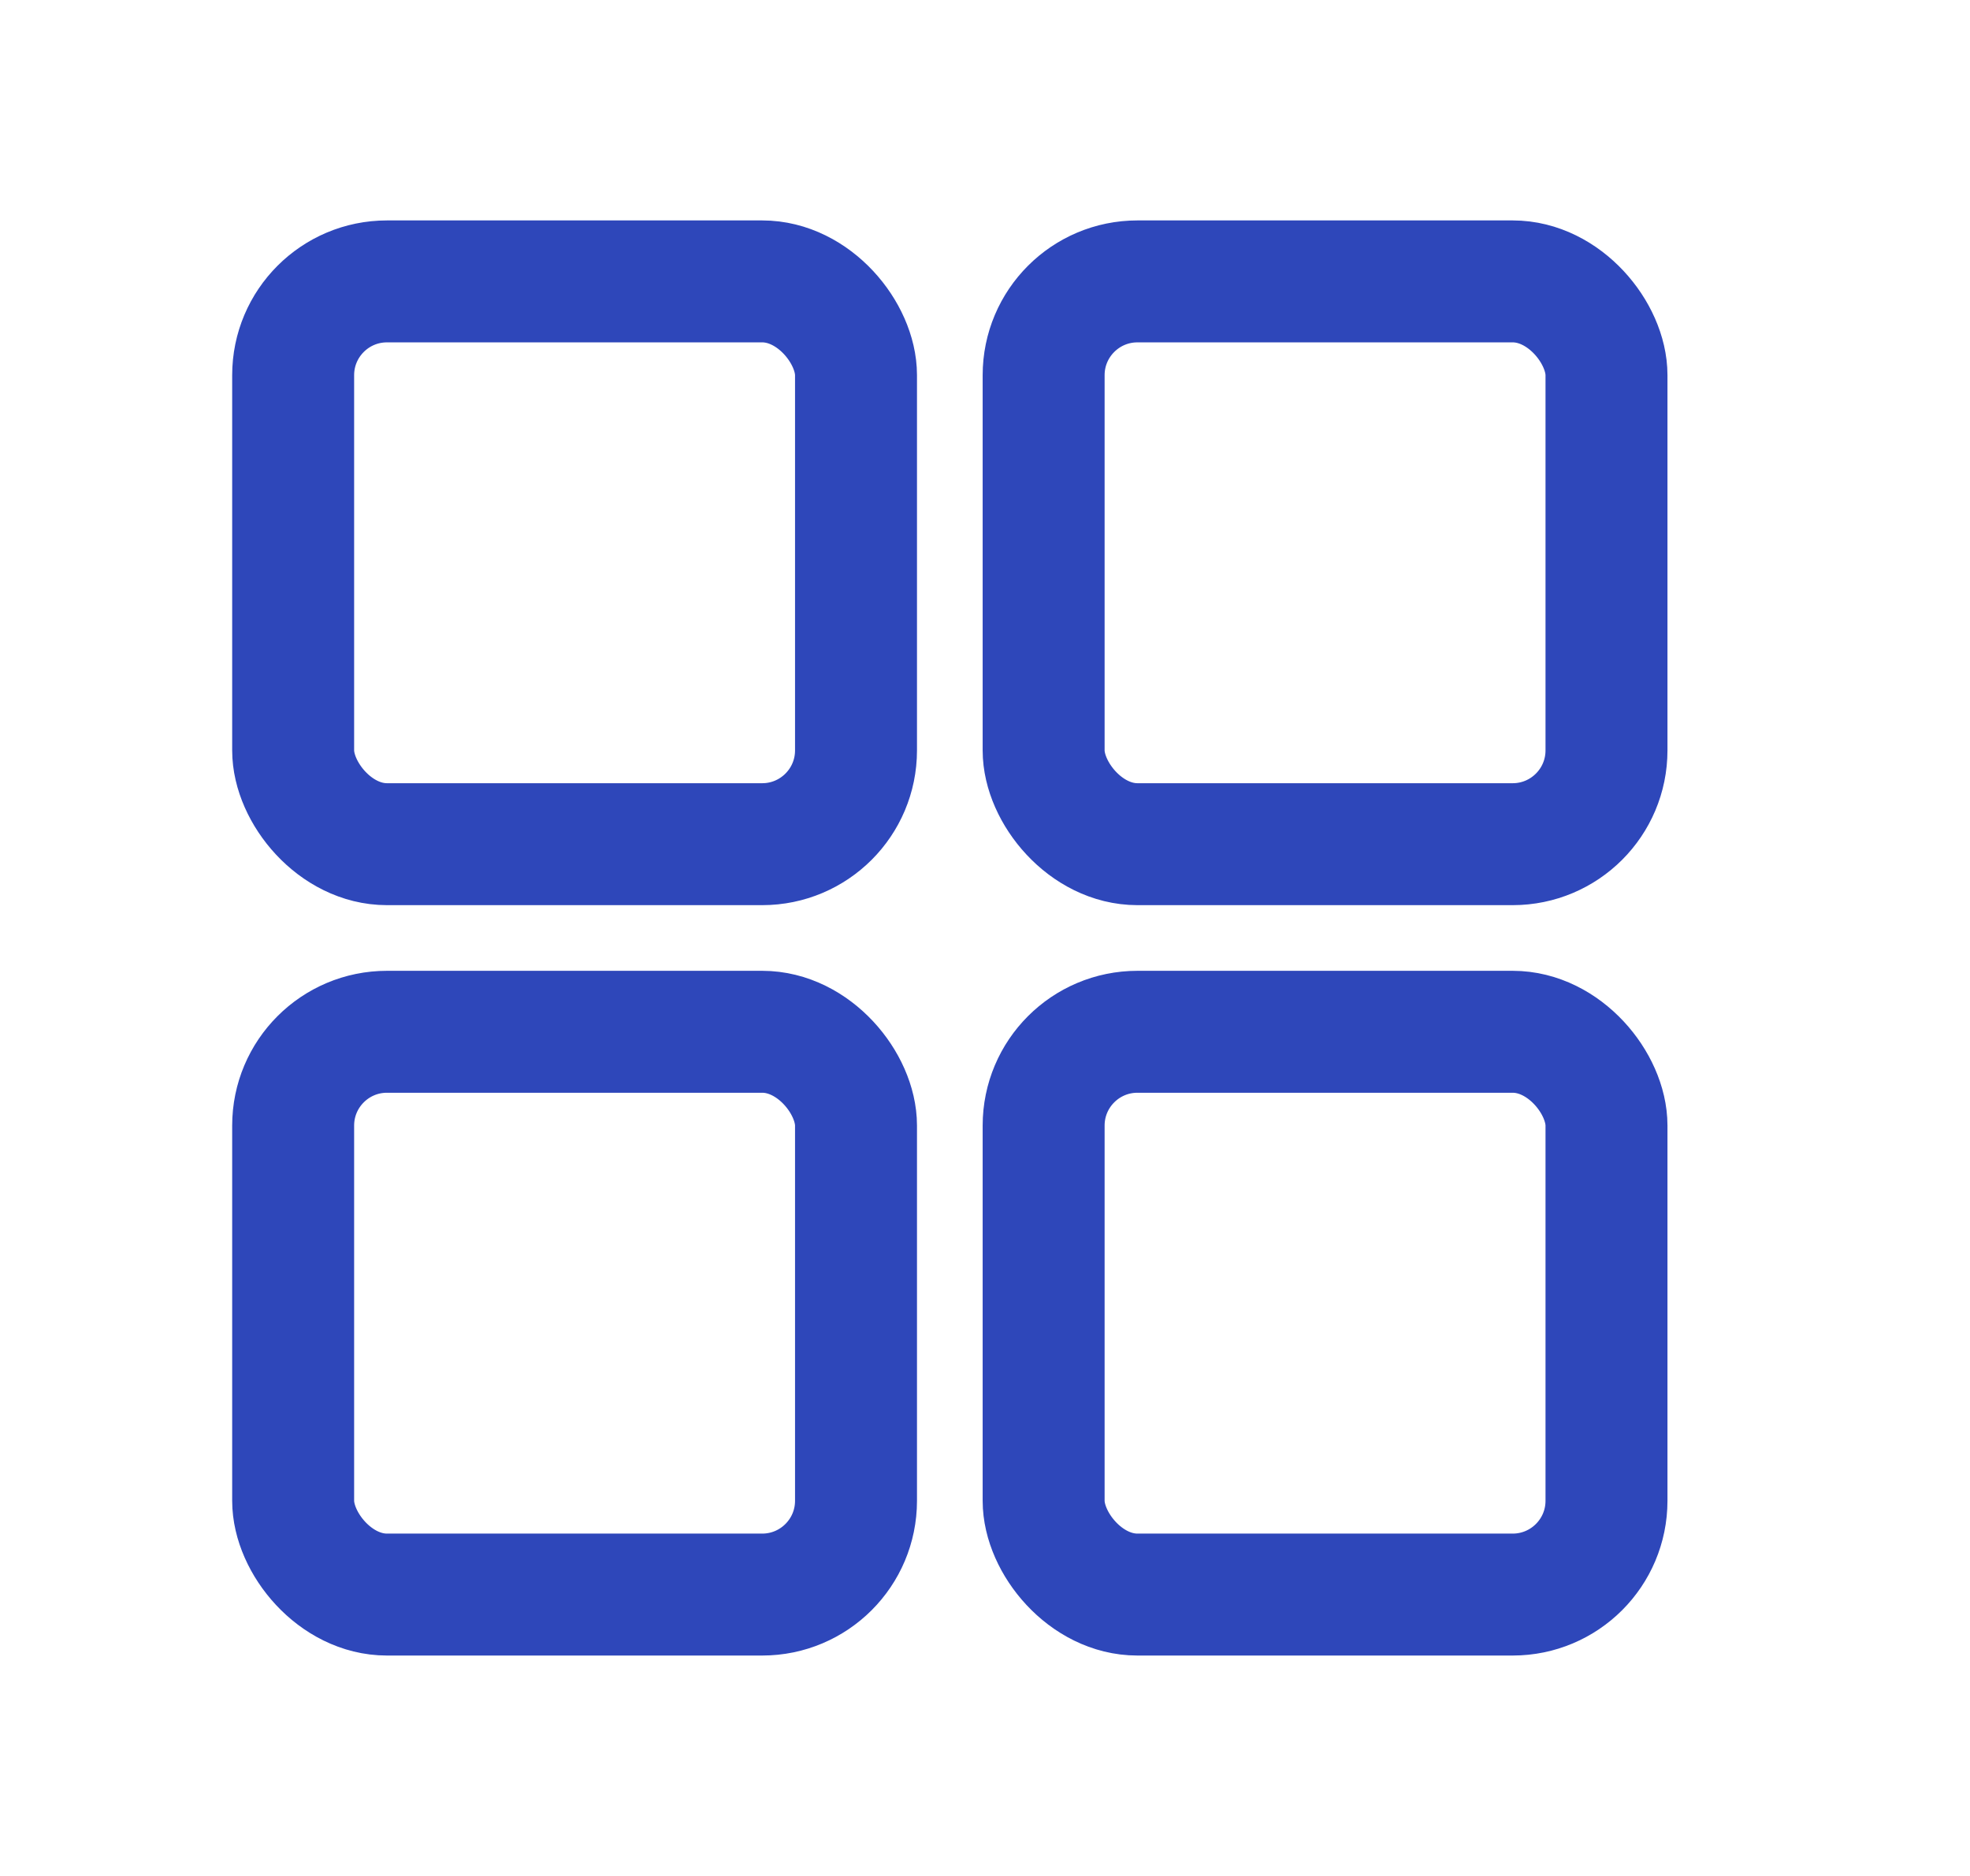 <svg width="21" height="20" viewBox="0 0 21 20" fill="none" xmlns="http://www.w3.org/2000/svg">
<rect x="3.125" y="3" width="6" height="6" rx="1" stroke="#2E47BA" stroke-width="1.3" stroke-miterlimit="10" stroke-linecap="round" stroke-linejoin="round"/>
<rect x="3.125" y="11" width="6" height="6" rx="1" stroke="#2E47BA" stroke-width="1.3" stroke-miterlimit="10" stroke-linecap="round" stroke-linejoin="round"/>
<rect x="11.125" y="3" width="6" height="6" rx="1" stroke="#2E47BA" stroke-width="1.3" stroke-miterlimit="10" stroke-linecap="round" stroke-linejoin="round"/>
<rect x="11.125" y="11" width="6" height="6" rx="1" stroke="#2E47BA" stroke-width="1.3" stroke-miterlimit="10" stroke-linecap="round" stroke-linejoin="round"/>
</svg>
